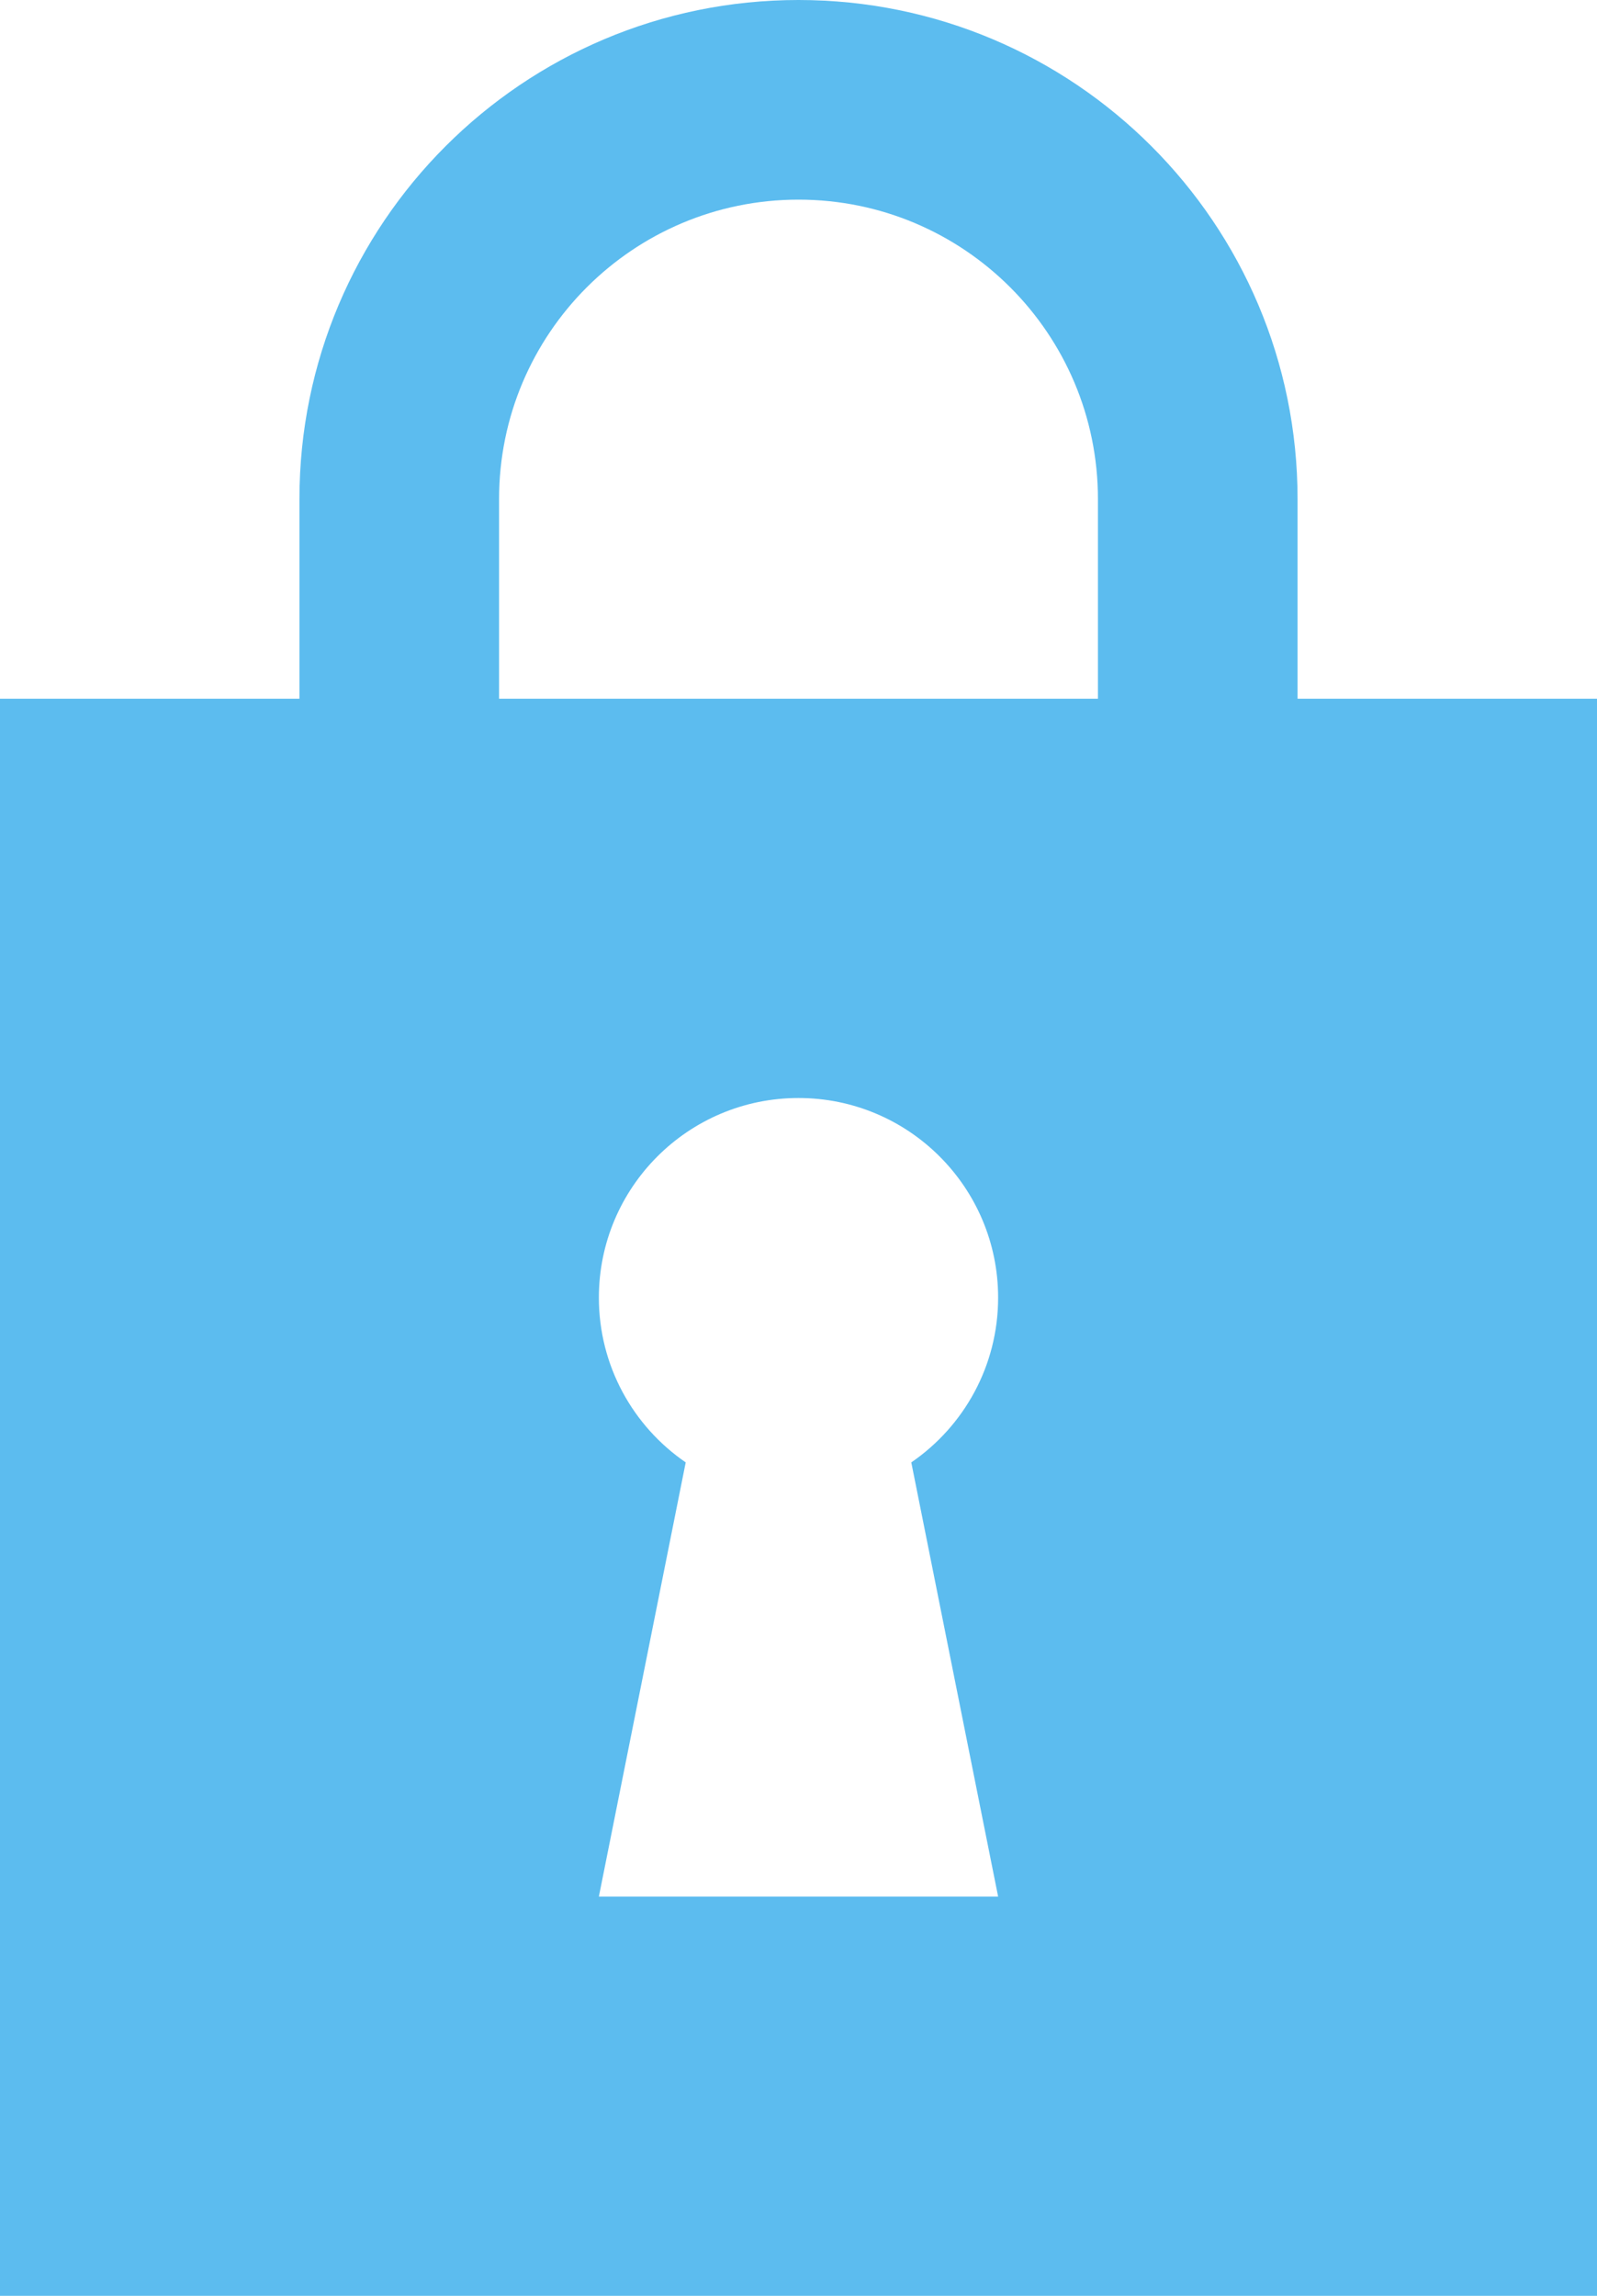 <svg width="32" height="46" viewBox="0 0 32 46" fill="none" xmlns="http://www.w3.org/2000/svg">
<path fill-rule="evenodd" clip-rule="evenodd" d="M22 10V14H10V10C10 6.686 12.686 4 16 4C19.314 4 22 6.686 22 10ZM6 14V10C6 4.477 10.477 0 16 0C21.523 0 26 4.477 26 10V14H32V46H0V14H6ZM18.26 29.301C19.311 28.58 20 27.37 20 26C20 23.791 18.209 22 16 22C13.791 22 12 23.791 12 26C12 27.37 12.689 28.58 13.74 29.301L12 38H20L18.26 29.301Z" fill="#5CBCEF"/>
</svg>
